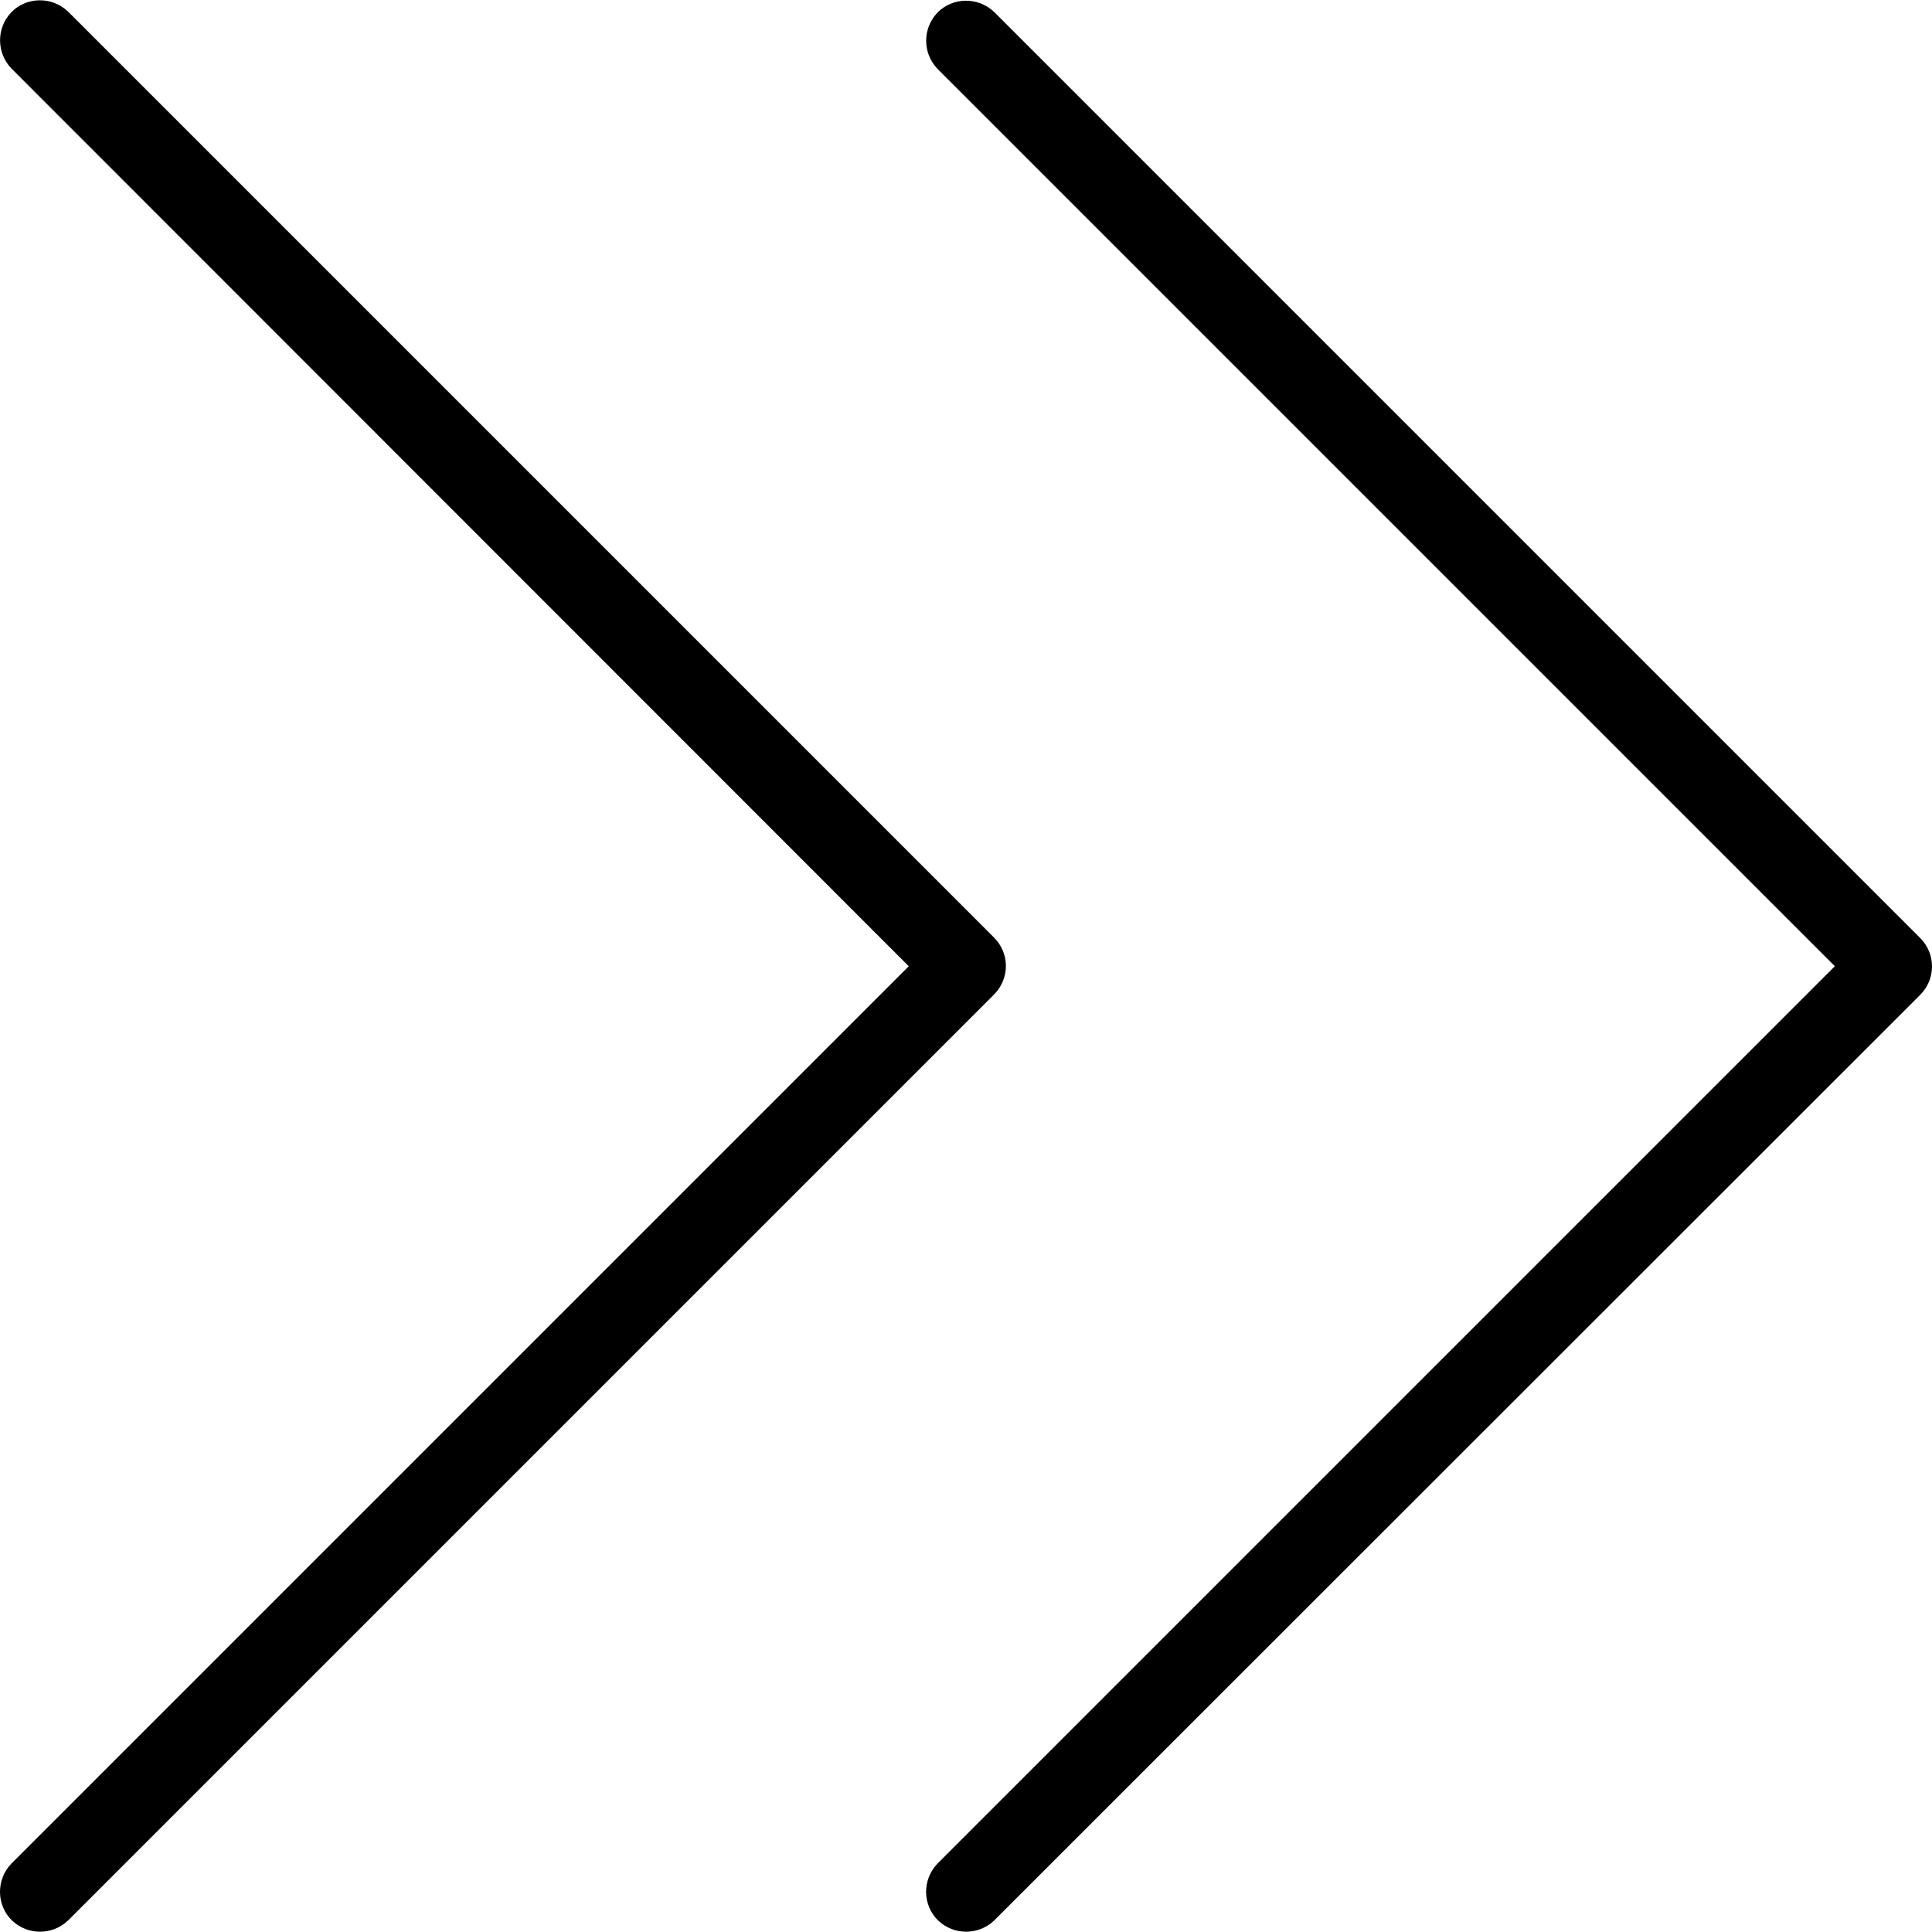 <svg xmlns="http://www.w3.org/2000/svg" viewBox="0 0 511.801 511.801" height="800px" width="800px"><g xmlns="http://www.w3.org/2000/svg" transform="matrix(-1 0 0 -1 511.801 511.801)"><g>	<g>		<g>			<path d="M271.067,255.84l237.76-237.76c4.053-4.267,3.947-10.987-0.213-15.04c-4.16-3.947-10.667-3.947-14.827,0L248.453,248.373     c-4.16,4.16-4.16,10.88,0,15.04l245.333,245.333c4.267,4.053,10.987,3.947,15.04-0.213c3.947-4.16,3.947-10.667,0-14.827     L271.067,255.84z" />			<path d="M25.733,255.84l237.76-237.76c4.053-4.267,3.947-10.987-0.213-15.04c-4.16-3.947-10.667-3.947-14.827,0L3.12,248.267     c-4.16,4.16-4.16,10.88,0,15.04L248.453,508.64c4.267,4.053,10.987,3.947,15.04-0.213c3.947-4.16,3.947-10.667,0-14.827     L25.733,255.84z" />		</g>	</g></g></g></svg>